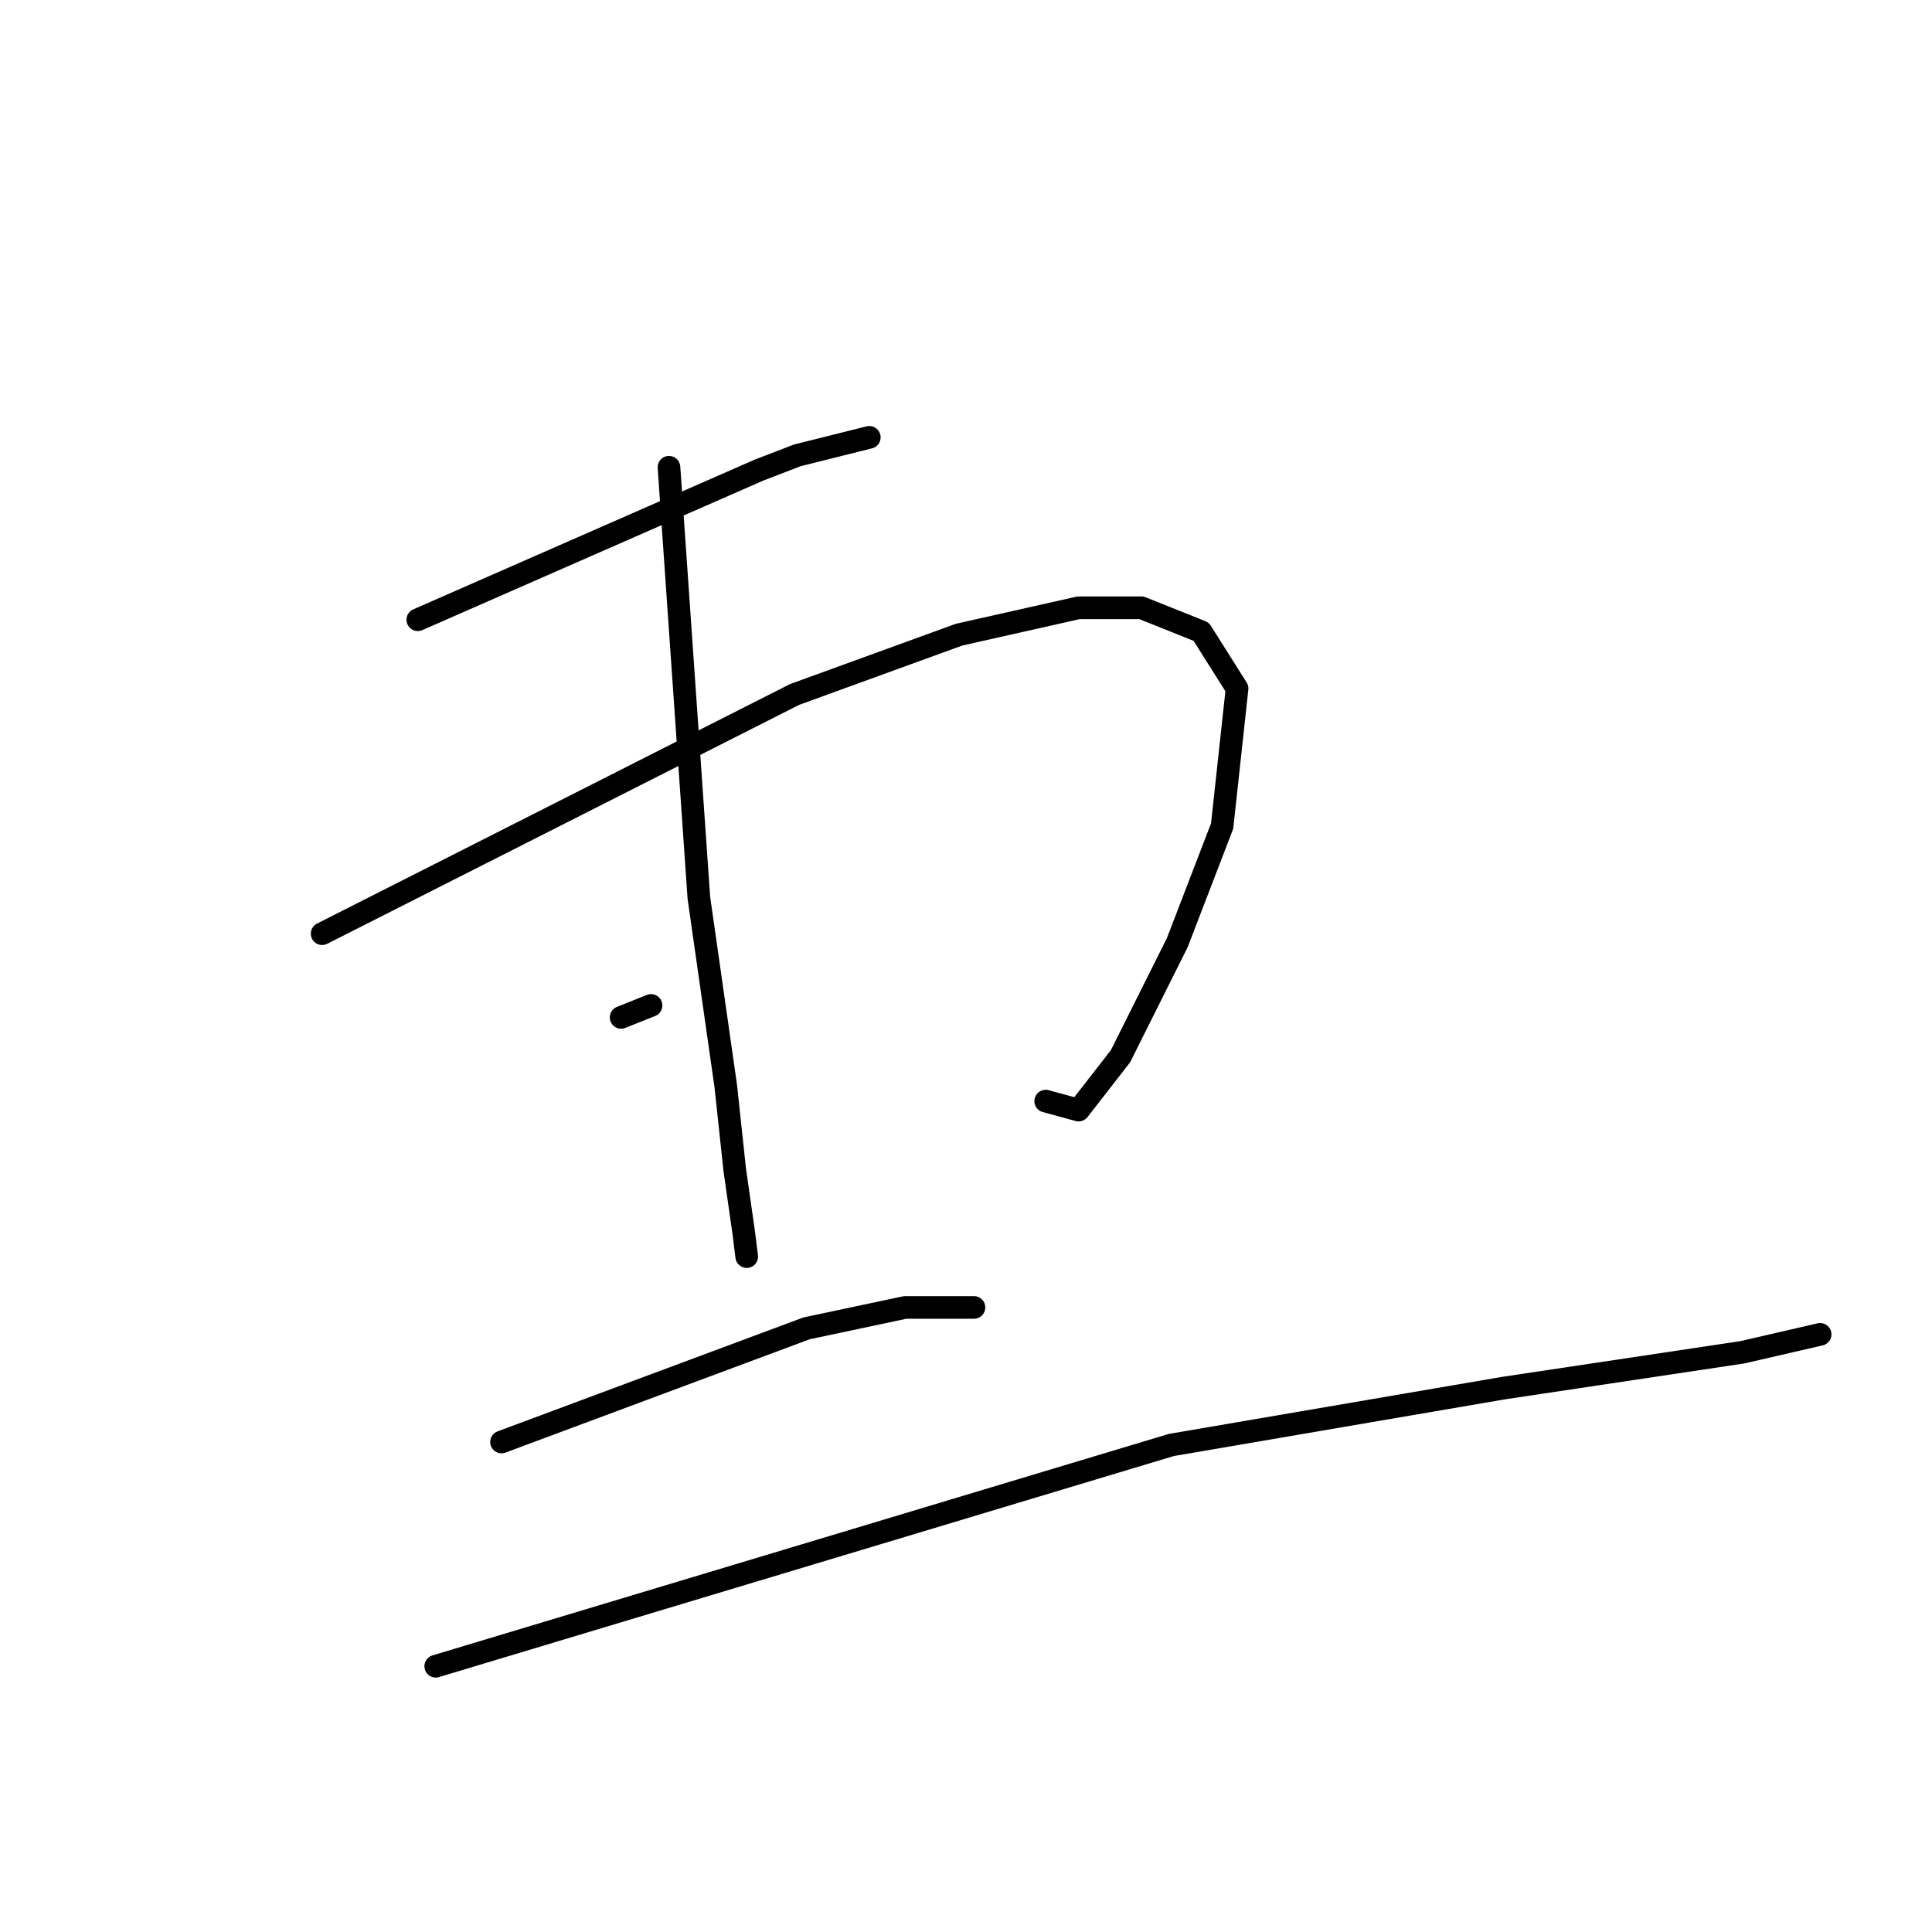 <?xml version="1.0" standalone="no"?>
    <svg width="256" height="256" xmlns="http://www.w3.org/2000/svg" version="1.1">
    <polyline stroke="black" stroke-width="3" stroke-linecap="round" fill="transparent" stroke-linejoin="round" points="55.362 82.118 77.945 72.213 100.528 62.309 105.678 60.328 115.187 57.951 115.187 57.951 " />
        <polyline stroke="black" stroke-width="3" stroke-linecap="round" fill="transparent" stroke-linejoin="round" points="42.684 123.718 73.983 107.871 105.282 92.023 127.073 84.099 142.92 80.533 151.24 80.533 159.164 83.703 163.918 91.231 161.938 109.455 155.995 124.907 148.467 139.962 142.92 147.093 138.562 145.905 138.562 145.905 " />
        <polyline stroke="black" stroke-width="3" stroke-linecap="round" fill="transparent" stroke-linejoin="round" points="88.642 61.912 90.623 90.438 92.604 118.964 96.17 143.924 97.358 155.017 98.547 163.337 98.943 166.507 98.943 166.507 " />
        <polyline stroke="black" stroke-width="3" stroke-linecap="round" fill="transparent" stroke-linejoin="round" points="82.303 134.812 84.284 134.019 86.265 133.227 86.265 133.227 " />
        <polyline stroke="black" stroke-width="3" stroke-linecap="round" fill="transparent" stroke-linejoin="round" points="66.456 191.071 86.661 183.543 106.867 176.015 119.941 173.242 129.054 173.242 129.054 173.242 " />
        <polyline stroke="black" stroke-width="3" stroke-linecap="round" fill="transparent" stroke-linejoin="round" points="57.739 220.785 106.471 206.126 155.202 191.467 199.179 183.939 230.875 179.185 241.176 176.808 241.176 176.808 " />
        </svg>